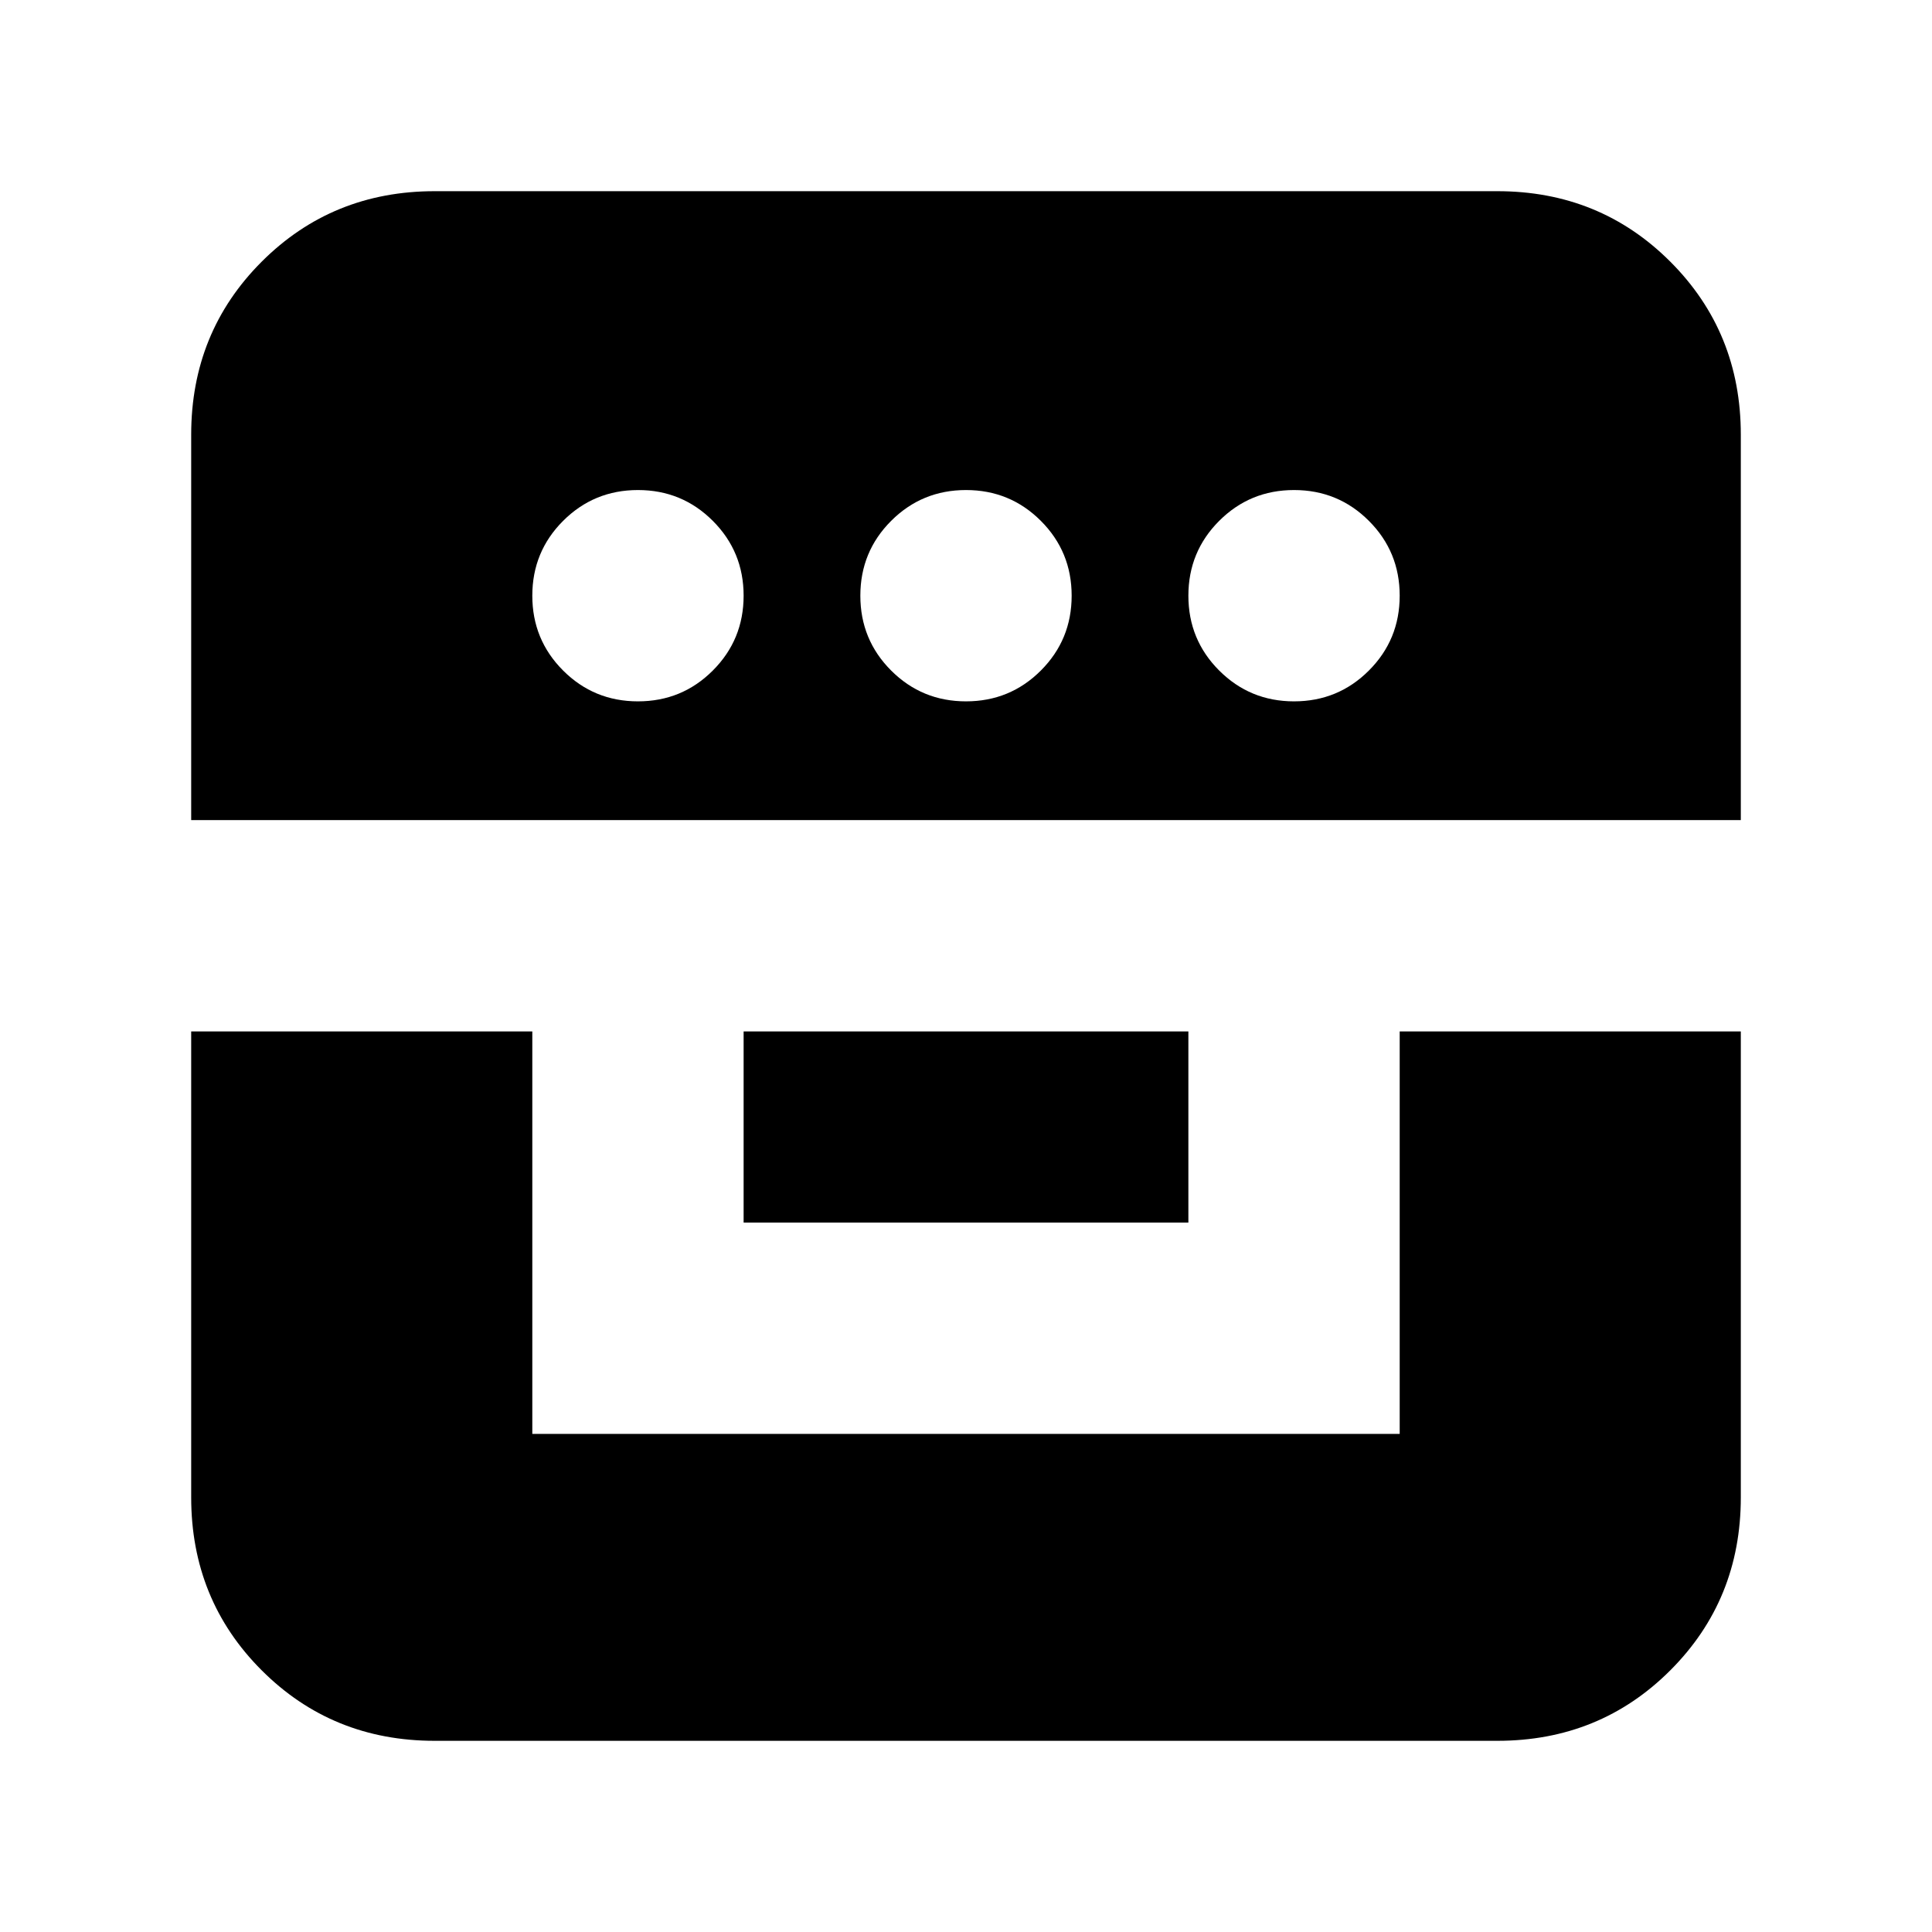 <svg xmlns="http://www.w3.org/2000/svg" height="24" viewBox="0 -960 960 960" width="24"><path d="M95-447.5V-216q0 50.94 35.03 85.97T216-95h528q50.94 0 85.97-35.03T865-216v-231.5H695.5v200h-431v-200H95Zm274.5 95h221v-95h-221v95ZM95-552.5h770V-744q0-50.94-35.03-85.97T744-865H216q-50.94 0-85.97 35.03T95-744v191.5Zm222-59q-21.87 0-37.19-15.31Q264.5-642.13 264.5-664q0-21.88 15.31-37.19Q295.13-716.5 317-716.5q21.88 0 37.19 15.31Q369.5-685.88 369.5-664q0 21.87-15.31 37.19Q338.88-611.5 317-611.5Zm163 0q-21.87 0-37.19-15.31Q427.5-642.13 427.5-664q0-21.88 15.31-37.19Q458.13-716.5 480-716.5q21.88 0 37.19 15.31Q532.5-685.88 532.5-664q0 21.87-15.31 37.19Q501.88-611.5 480-611.5Zm163 0q-21.87 0-37.19-15.31Q590.5-642.13 590.5-664q0-21.88 15.31-37.19Q621.13-716.5 643-716.5q21.88 0 37.19 15.31Q695.5-685.88 695.5-664q0 21.87-15.31 37.19Q664.88-611.5 643-611.5Z"/></svg>